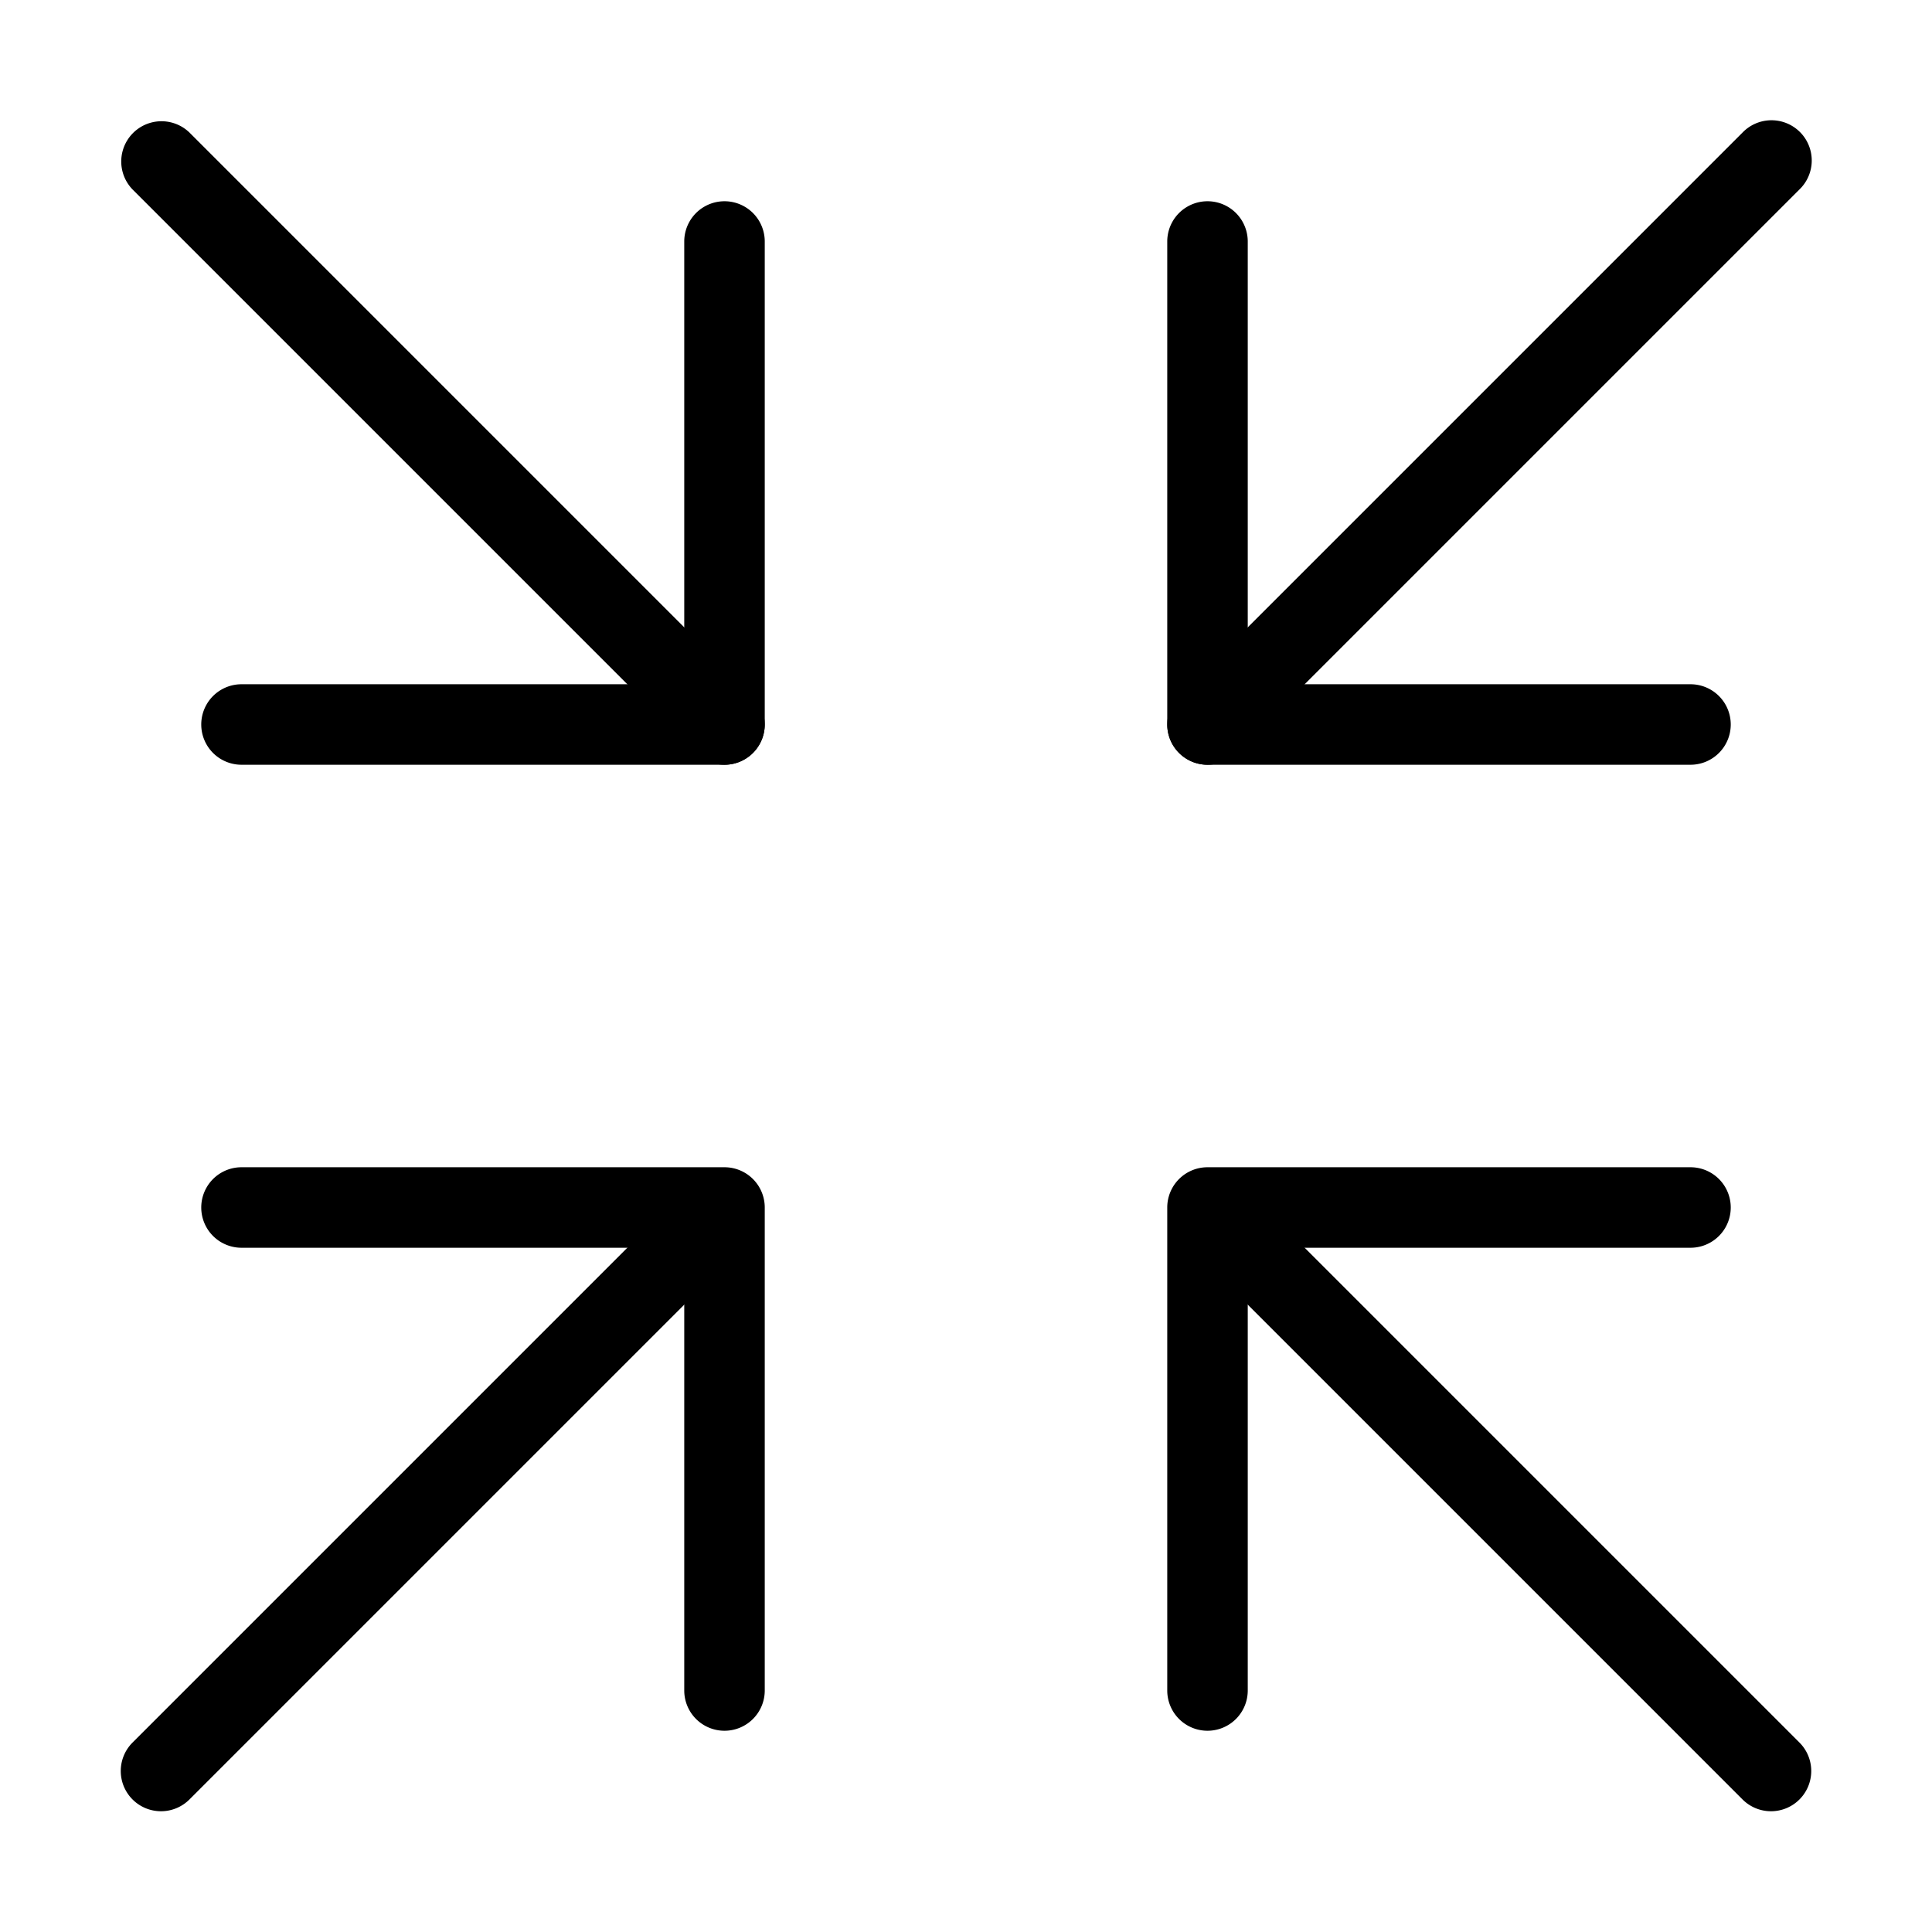 <svg width="48" height="48" viewBox="0 0 48 48" xmlns="http://www.w3.org/2000/svg" class="icon icon-reduce-lg" aria-hidden="true" focusable="false" fill="currentColor"><path fill-rule="evenodd" clip-rule="evenodd" d="M29.293 18.707a1 1 0 0 1 0-1.414l14-14a1 1 0 1 1 1.414 1.414l-14 14a1 1 0 0 1-1.414 0Z"/><path fill-rule="evenodd" clip-rule="evenodd" d="M43 18a1 1 0 0 1-1 1H30a1 1 0 0 1-1-1V6a1 1 0 1 1 2 0v11h11a1 1 0 0 1 1 1ZM3.293 44.707a1 1 0 0 1 0-1.414l14-14a1 1 0 0 1 1.414 1.414l-14 14a1 1 0 0 1-1.414 0Z"/><path fill-rule="evenodd" clip-rule="evenodd" d="M18 43a1 1 0 0 1-1-1V31H6a1 1 0 1 1 0-2h12a1 1 0 0 1 1 1v12a1 1 0 0 1-1 1Zm.707-24.293a1 1 0 0 1-1.414 0l-14-14a1 1 0 0 1 1.414-1.414l14 14a1 1 0 0 1 0 1.414Z"/><path fill-rule="evenodd" clip-rule="evenodd" d="M19 18a1 1 0 0 1-1 1H6a1 1 0 1 1 0-2h11V6a1 1 0 1 1 2 0v12Zm25.707 26.707a1 1 0 0 1-1.414 0l-14-14a1 1 0 0 1 1.414-1.414l14 14a1 1 0 0 1 0 1.414Z"/><path fill-rule="evenodd" clip-rule="evenodd" d="M30 43a1 1 0 0 1-1-1V30a1 1 0 0 1 1-1h12a1 1 0 1 1 0 2H31v11a1 1 0 0 1-1 1Z"/></svg>